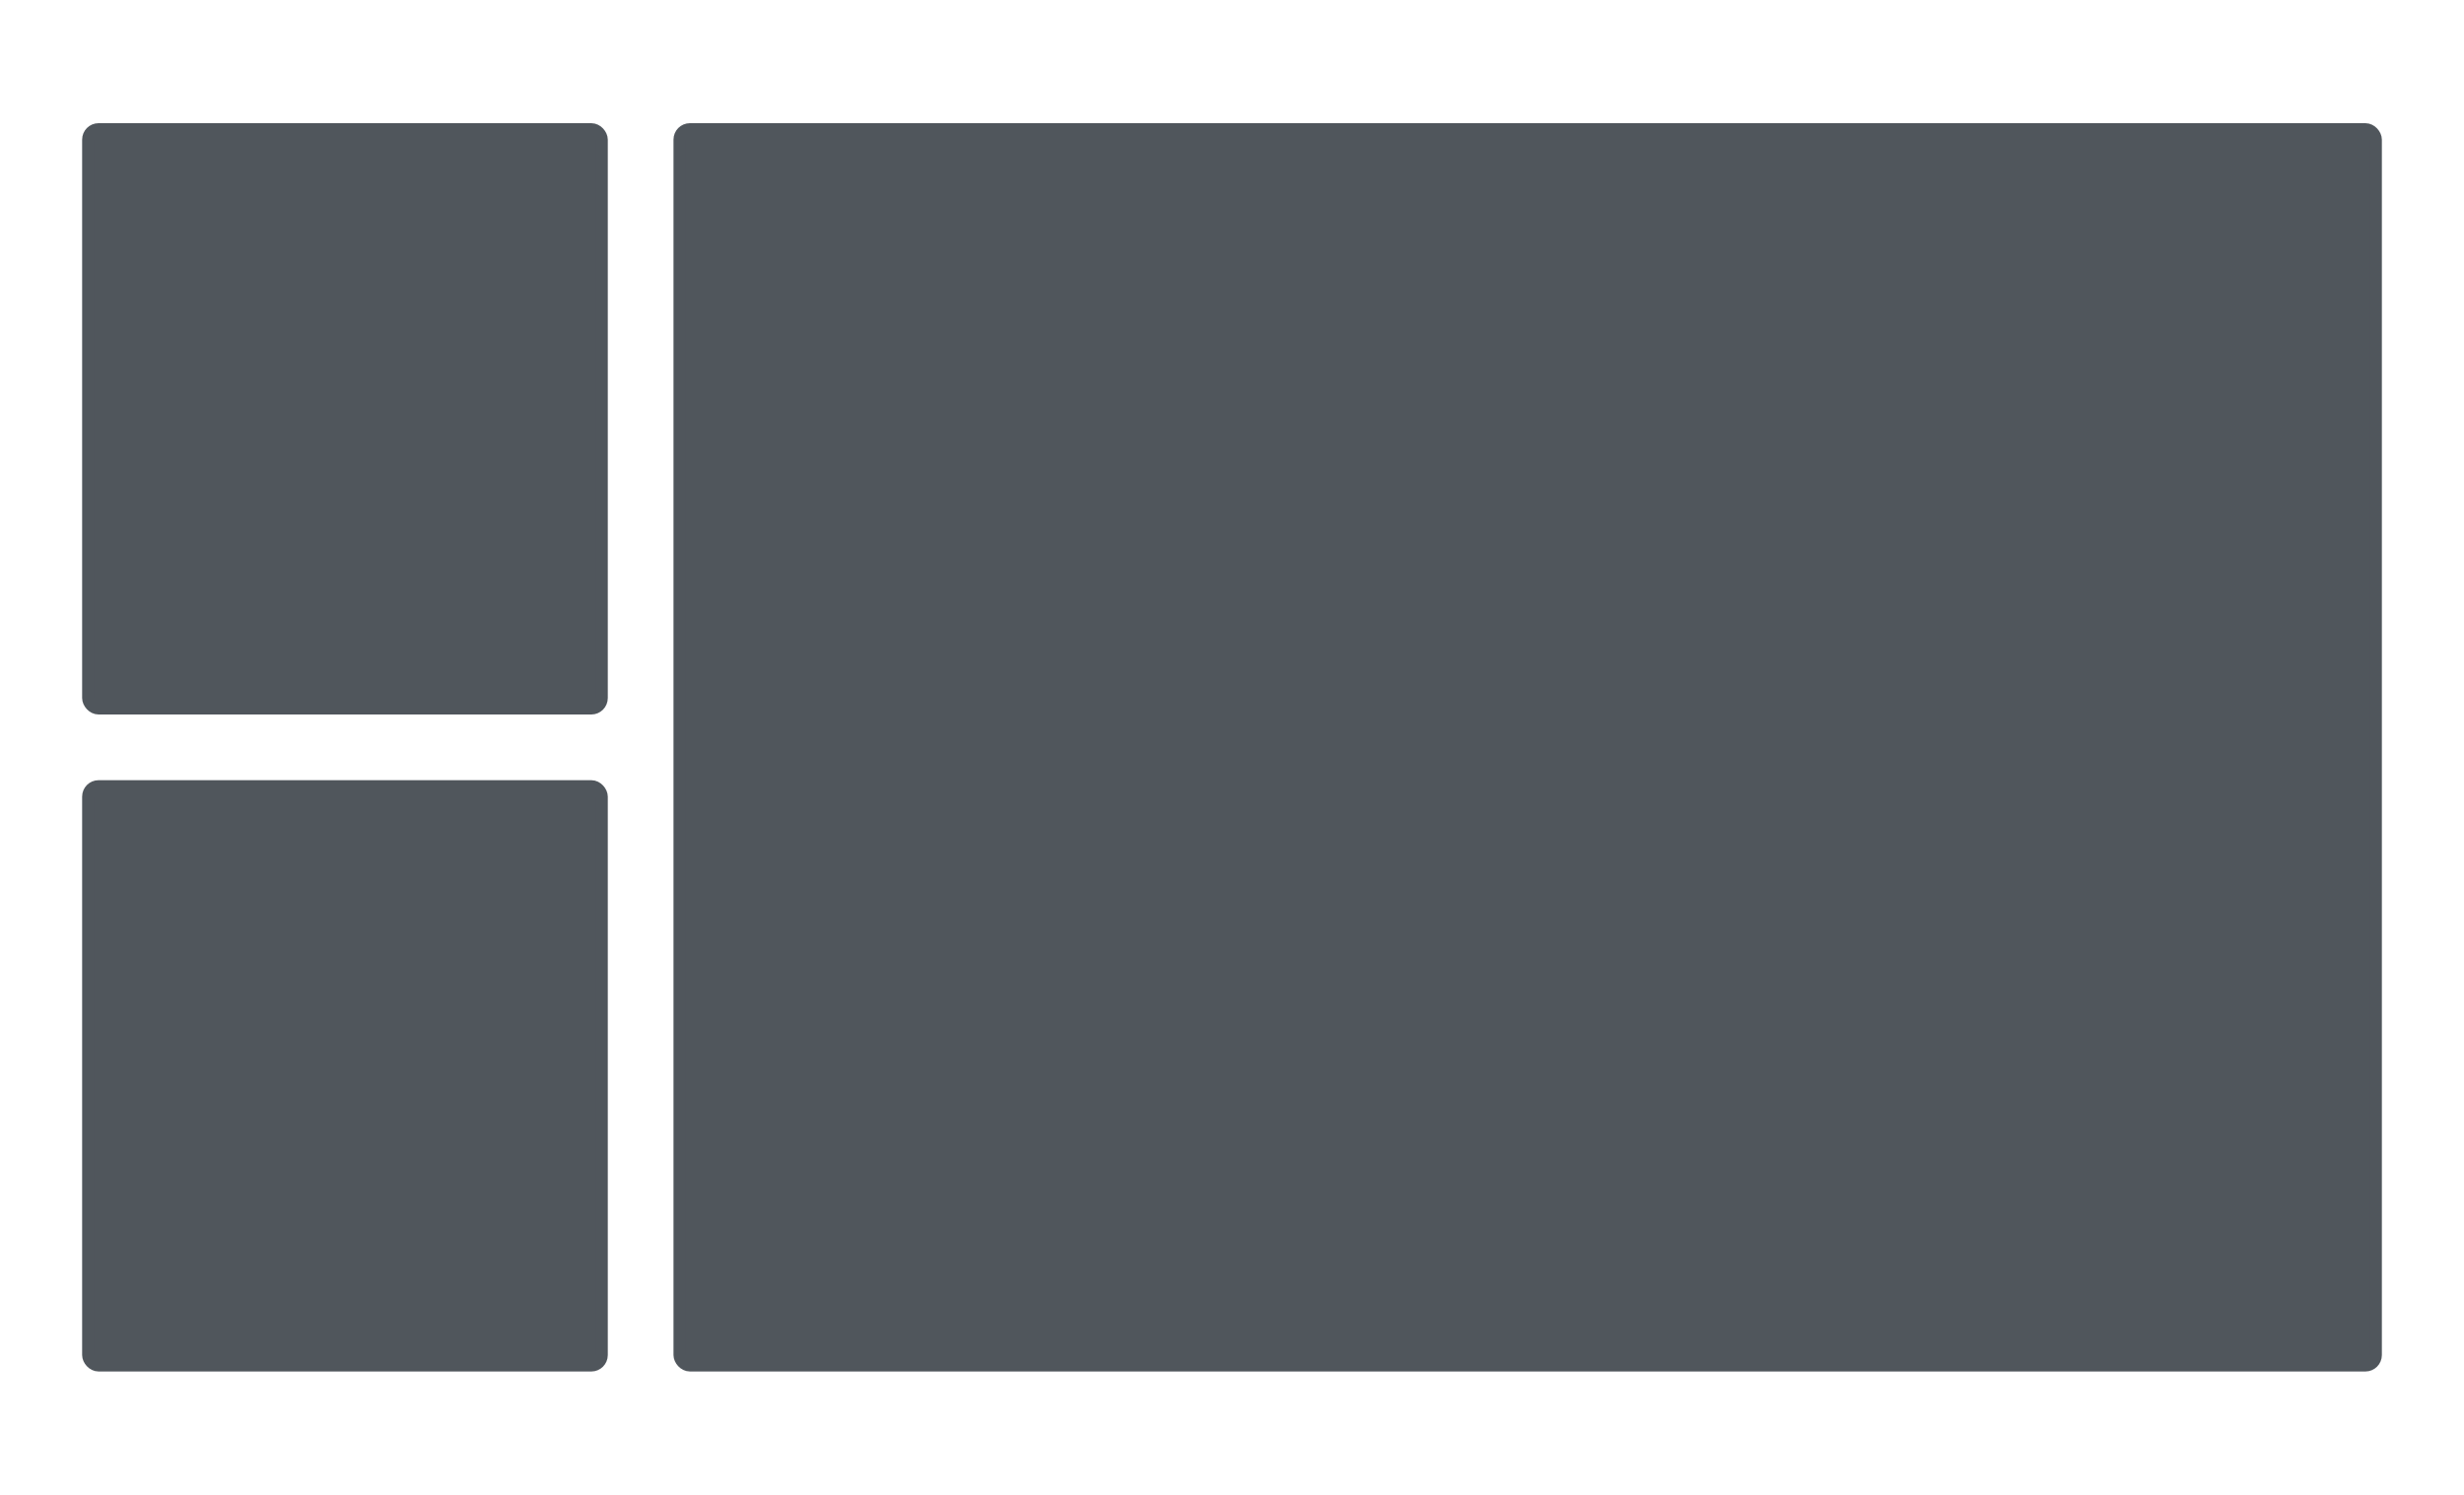 <svg width="1200" height="728" viewBox="0 0 1200 728" fill="none" xmlns="http://www.w3.org/2000/svg">
<rect x="43" y="63" width="250" height="282" rx="5" fill="#50565C" stroke="#50565C" stroke-width="6"/>
<rect x="43" y="383" width="250" height="282" rx="5" fill="#50565C" stroke="#50565C" stroke-width="6"/>
<rect x="331" y="63" width="826" height="602" rx="5" fill="#50565C" stroke="#50565C" stroke-width="6"/>
</svg>
